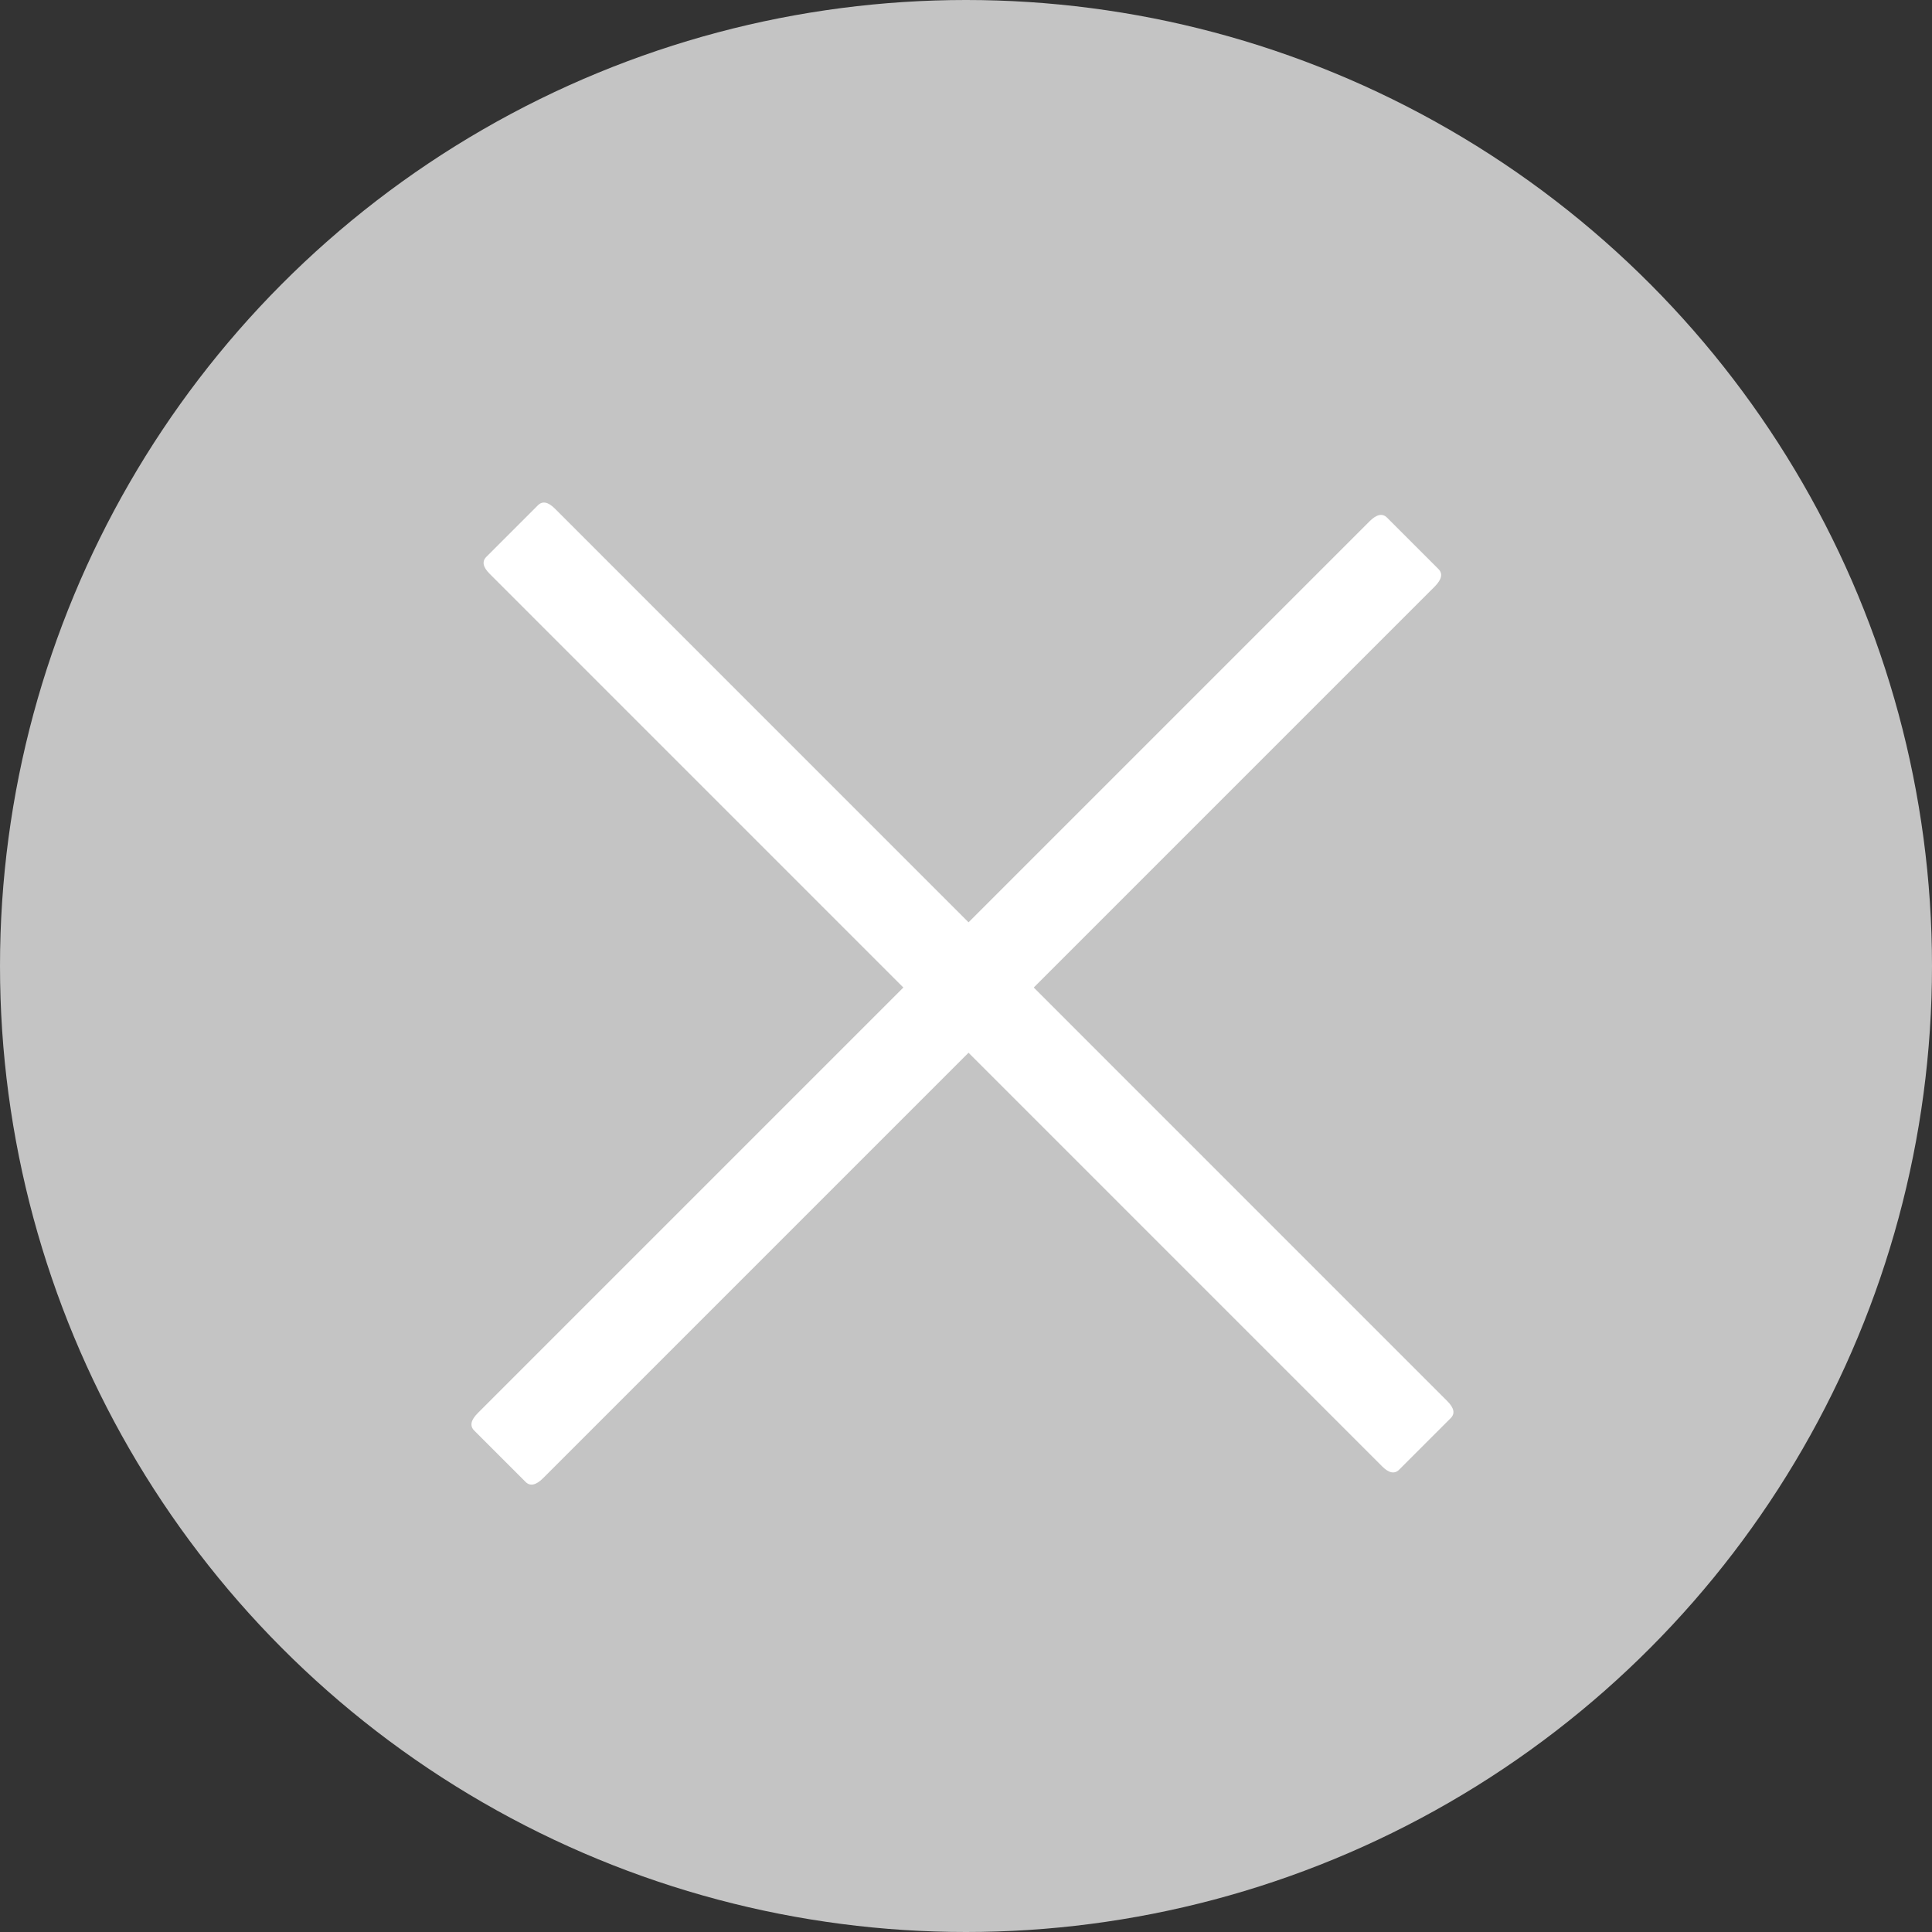 <svg width="20" height="20" viewBox="0 0 20 20" fill="none" xmlns="http://www.w3.org/2000/svg">
<rect x="0" y="0" width="20" height="20" fill="#333333" stroke="none"/>
<circle cx="10" cy="10" r="10" fill="#C4C4C4"/>
<path d="M5.035 5.764L5.568 5.231C5.615 5.184 5.674 5.195 5.744 5.265L14.983 14.505C15.053 14.575 15.065 14.634 15.017 14.681L14.484 15.214C14.437 15.261 14.378 15.25 14.308 15.18L5.069 5.94C4.999 5.87 4.987 5.812 5.035 5.764Z" fill="white"/>
<path d="M4.947 14.627L14.177 5.397C14.25 5.324 14.311 5.311 14.358 5.358L14.891 5.891C14.938 5.938 14.925 5.998 14.852 6.072L5.622 15.302C5.549 15.375 5.488 15.388 5.441 15.341L4.908 14.808C4.861 14.76 4.874 14.7 4.947 14.627Z" fill="white"/>
</svg>
